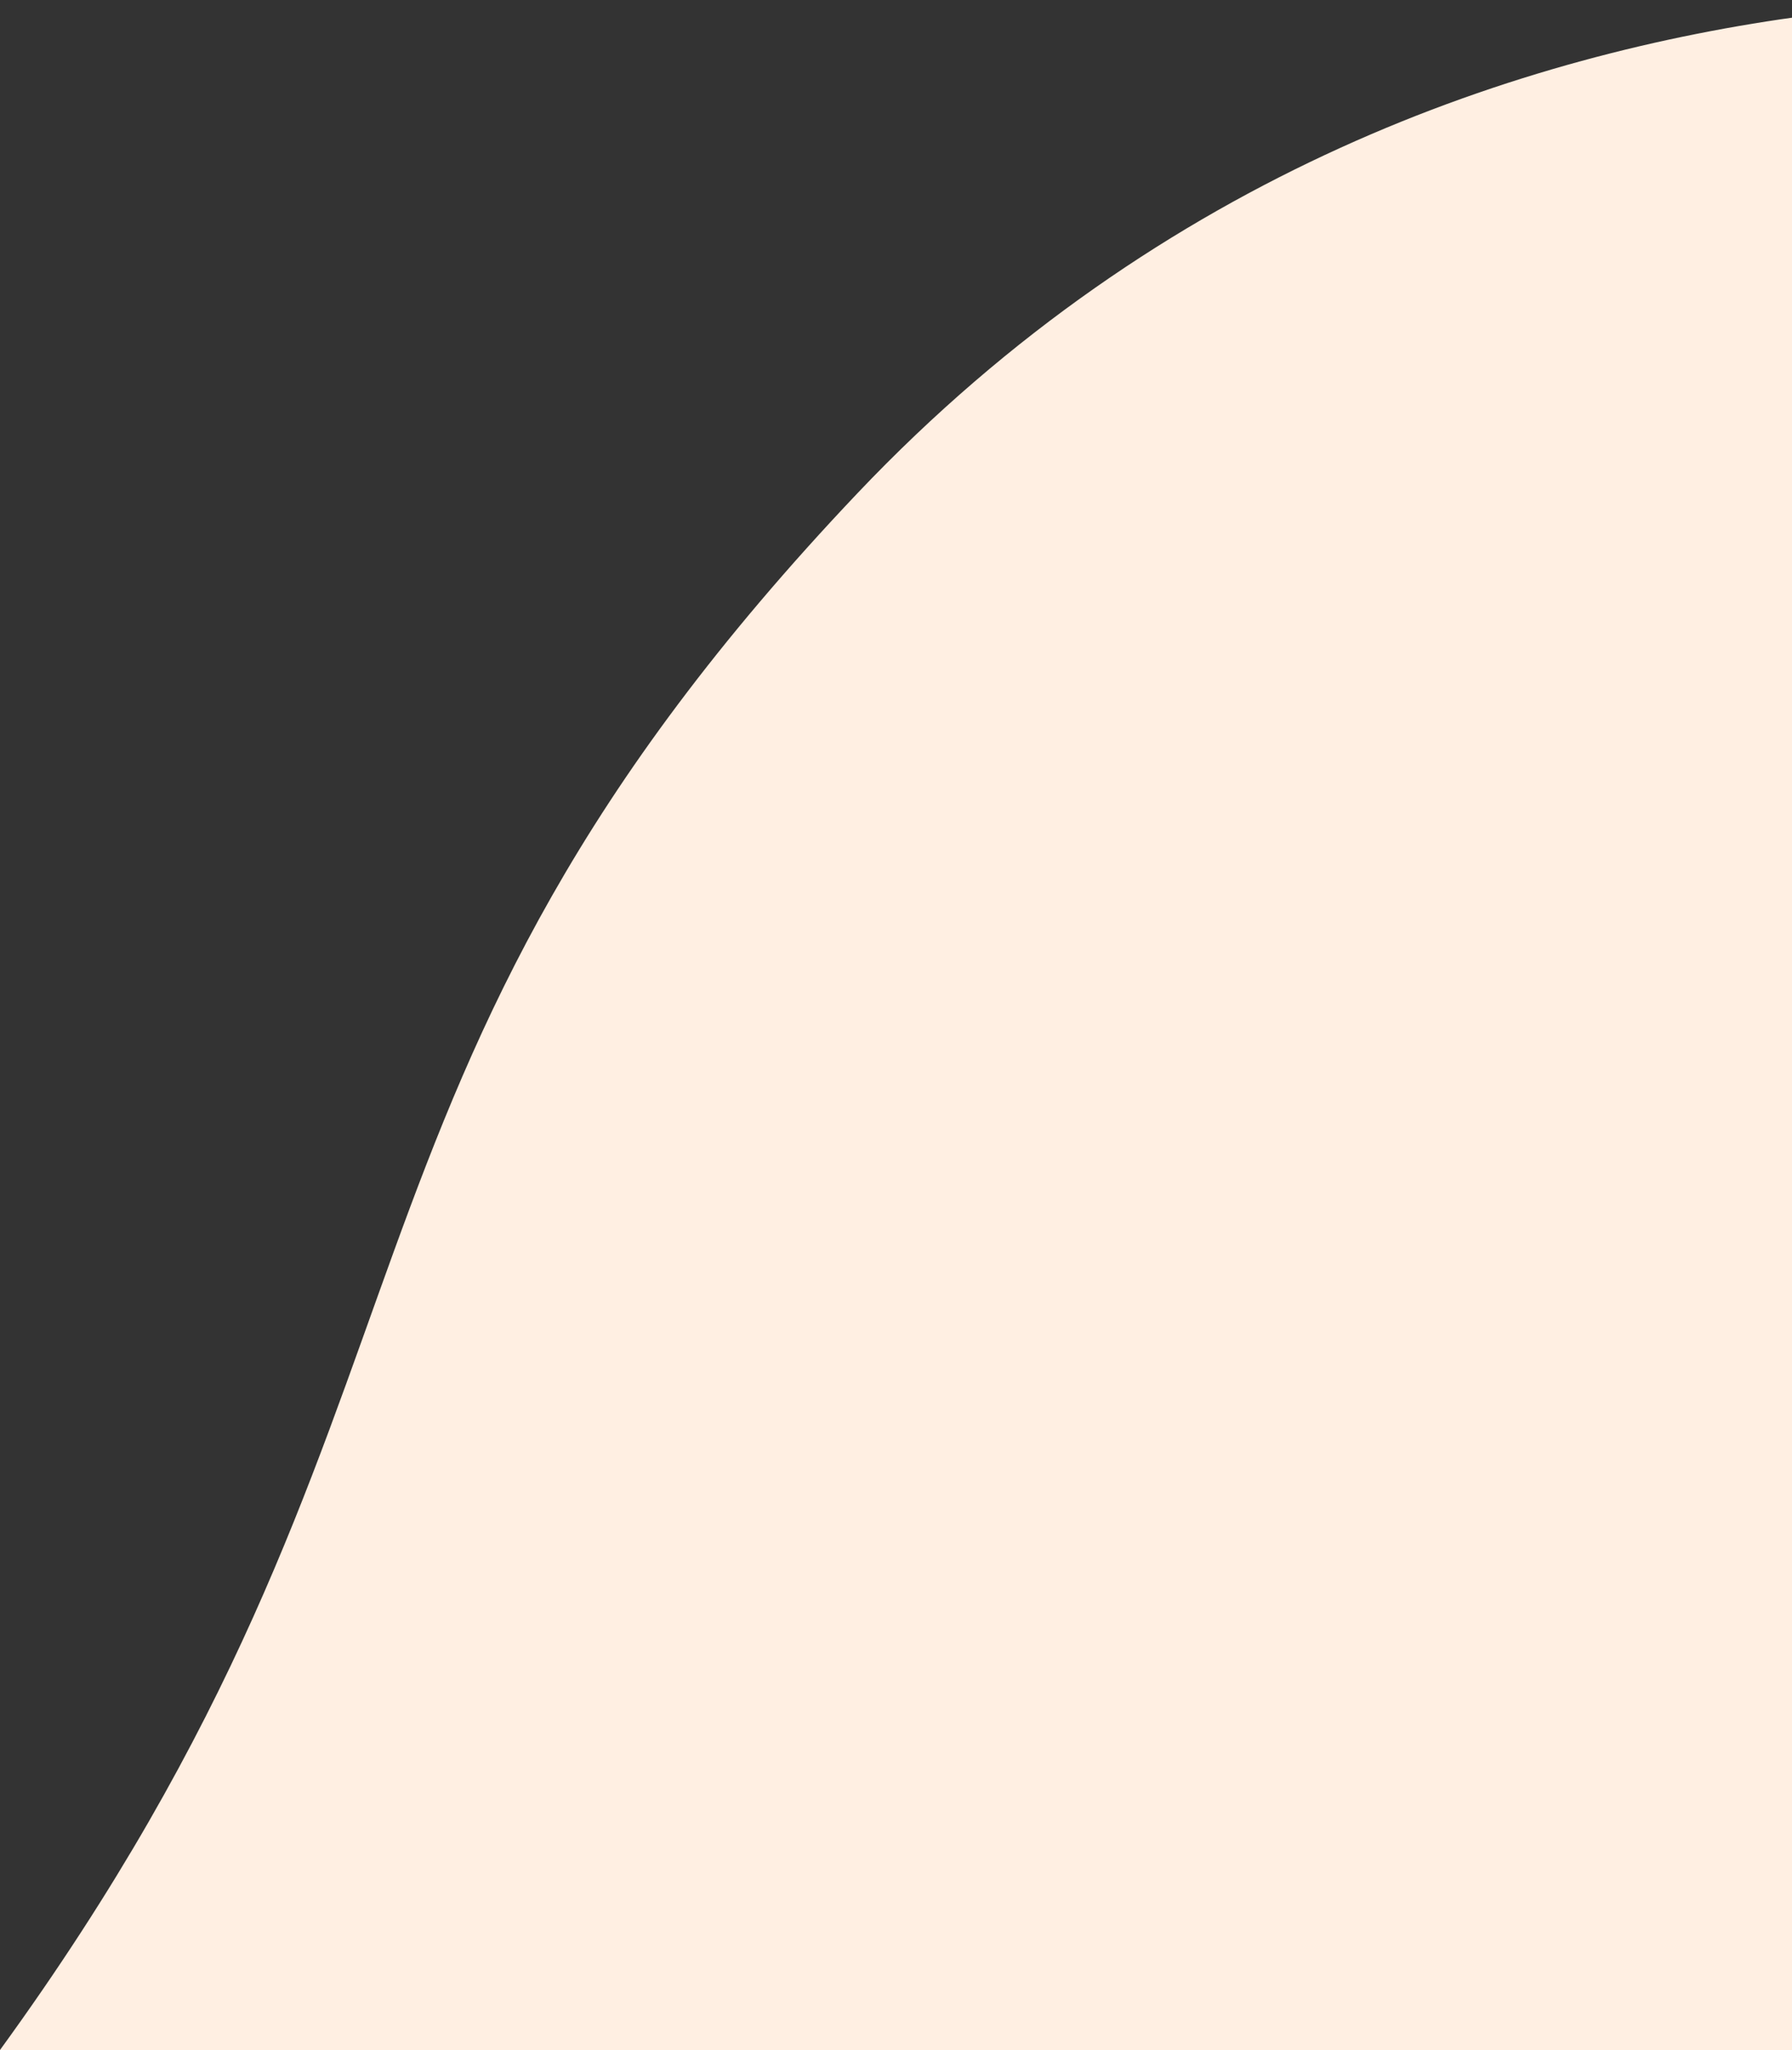 <svg width="375" height="429" viewBox="0 0 375 429" fill="none" xmlns="http://www.w3.org/2000/svg">
<rect x="0" y="0" width="375" height="429" fill="#333333" stroke="none"/>
<path d="M0 429H481V4.28C481 4.28 307.126 -31.383 179.472 103.178C61.447 227.6 98.454 293.481 0 429Z" fill="#FFEFE2"/>
</svg>
